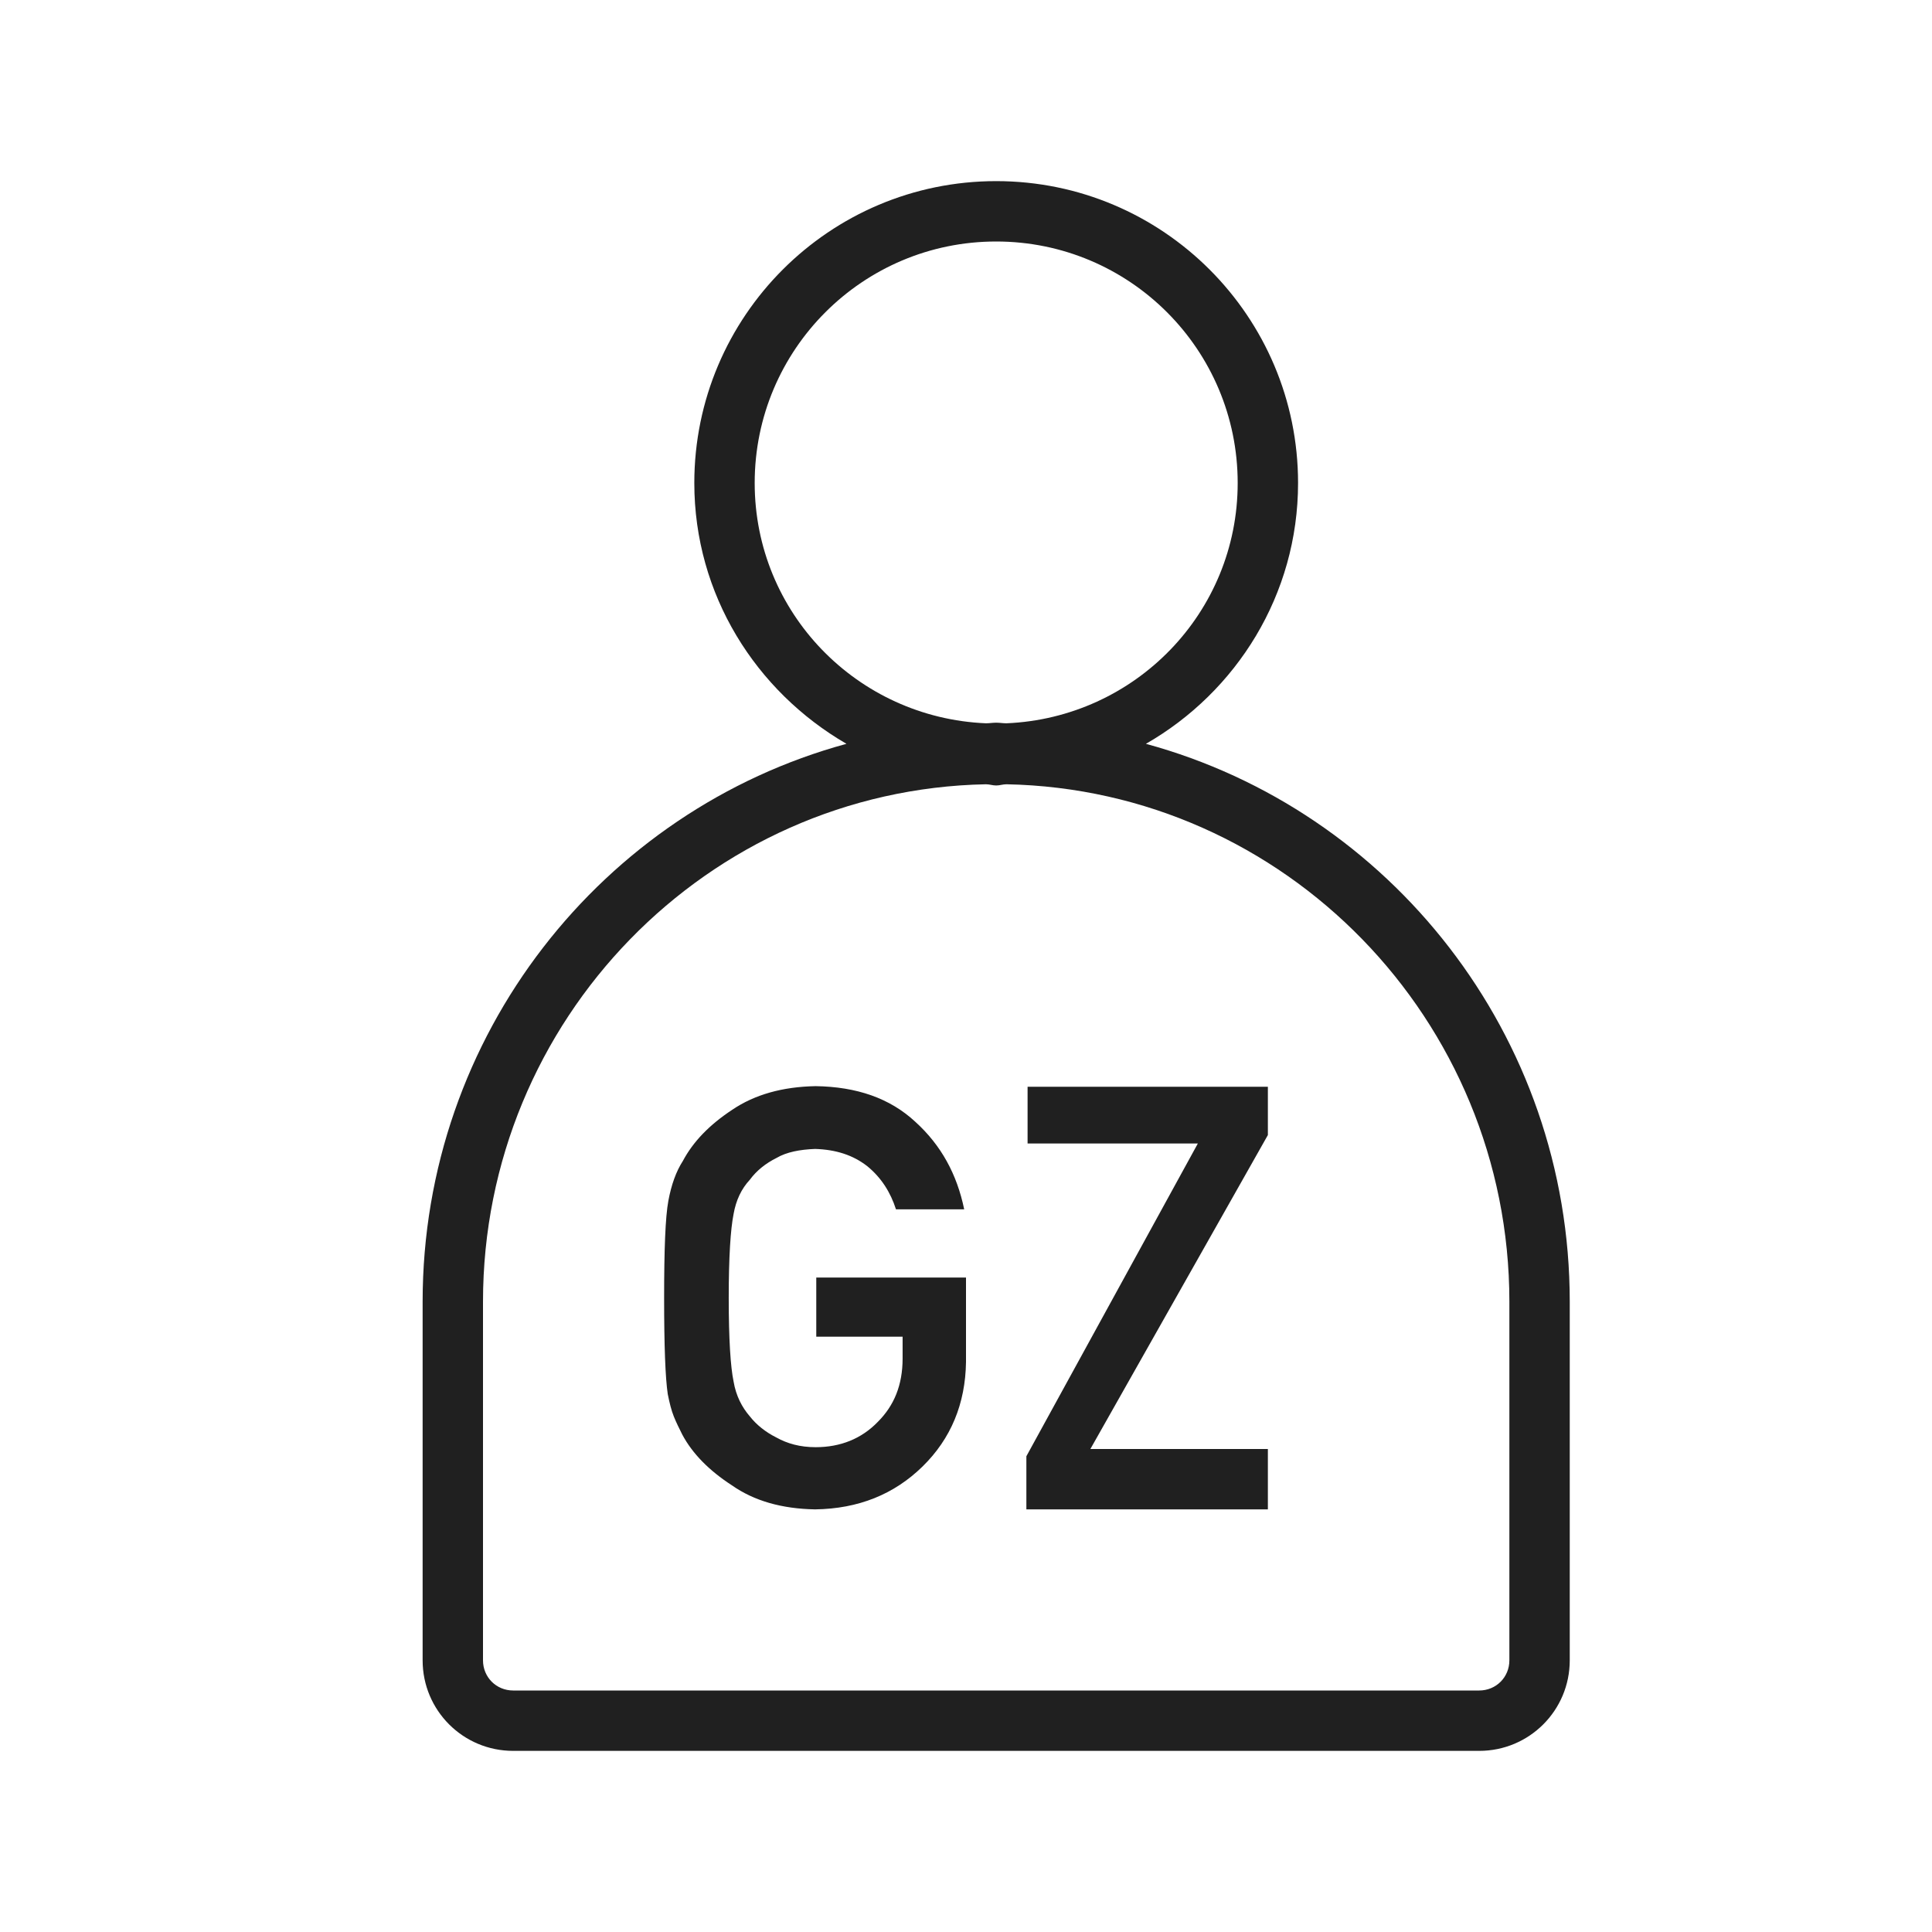 <svg width="32" height="32" viewBox="0 0 32 32" fill="none" xmlns="http://www.w3.org/2000/svg">
<path d="M18.98 12.32C20.48 11.46 21.5 9.85 21.5 8C21.5 5.24 19.26 3 16.5 3C13.74 3 11.5 5.24 11.5 8C11.5 9.85 12.52 11.45 14.02 12.32C9.98 13.42 7 17.14 7 21.56V27.5C7 28.33 7.67 29 8.5 29H24.5C25.33 29 26 28.33 26 27.5V21.56C26 17.14 23.02 13.42 18.98 12.32ZM12.5 8C12.5 5.79 14.29 4 16.5 4C18.71 4 20.5 5.79 20.5 8C20.5 10.15 18.8 11.89 16.67 11.98C16.61 11.98 16.56 11.97 16.5 11.97C16.44 11.97 16.39 11.98 16.33 11.98C14.2 11.89 12.5 10.15 12.5 8ZM25 27.5C25 27.78 24.78 28 24.5 28H8.5C8.22 28 8 27.78 8 27.5V21.56C8 16.89 11.72 13.08 16.33 12.99C16.39 12.99 16.44 13.01 16.5 13.01C16.56 13.01 16.61 12.99 16.67 12.99C21.28 13.08 25 16.89 25 21.56V27.5ZM13.51 21.16H16V22.56C15.99 23.25 15.75 23.83 15.28 24.29C14.81 24.75 14.22 24.99 13.5 25C12.95 24.99 12.49 24.86 12.12 24.6C11.75 24.36 11.47 24.08 11.3 23.76C11.25 23.66 11.2 23.56 11.16 23.46C11.12 23.36 11.09 23.24 11.06 23.09C11.02 22.82 11 22.29 11 21.5C11 20.7 11.02 20.16 11.07 19.89C11.12 19.62 11.2 19.4 11.31 19.23C11.48 18.91 11.75 18.63 12.13 18.38C12.5 18.13 12.96 18 13.51 17.99C14.19 18 14.74 18.19 15.16 18.58C15.59 18.97 15.85 19.45 15.97 20.03H14.84C14.75 19.75 14.6 19.51 14.37 19.32C14.13 19.13 13.84 19.04 13.5 19.03C13.25 19.04 13.03 19.08 12.86 19.18C12.68 19.27 12.53 19.39 12.42 19.54C12.28 19.69 12.19 19.88 12.15 20.11C12.1 20.36 12.07 20.82 12.07 21.5C12.07 22.18 12.1 22.64 12.15 22.88C12.19 23.12 12.29 23.31 12.42 23.46C12.53 23.6 12.68 23.72 12.86 23.81C13.04 23.91 13.25 23.97 13.51 23.97C13.92 23.97 14.27 23.83 14.54 23.55C14.81 23.28 14.95 22.94 14.95 22.5V22.14H13.52V21.16H13.51ZM17.02 18H21V18.8L18.06 24H21V25H17V24.12L19.84 18.94H17.02V18Z" fill="#202020"/>
</svg>

